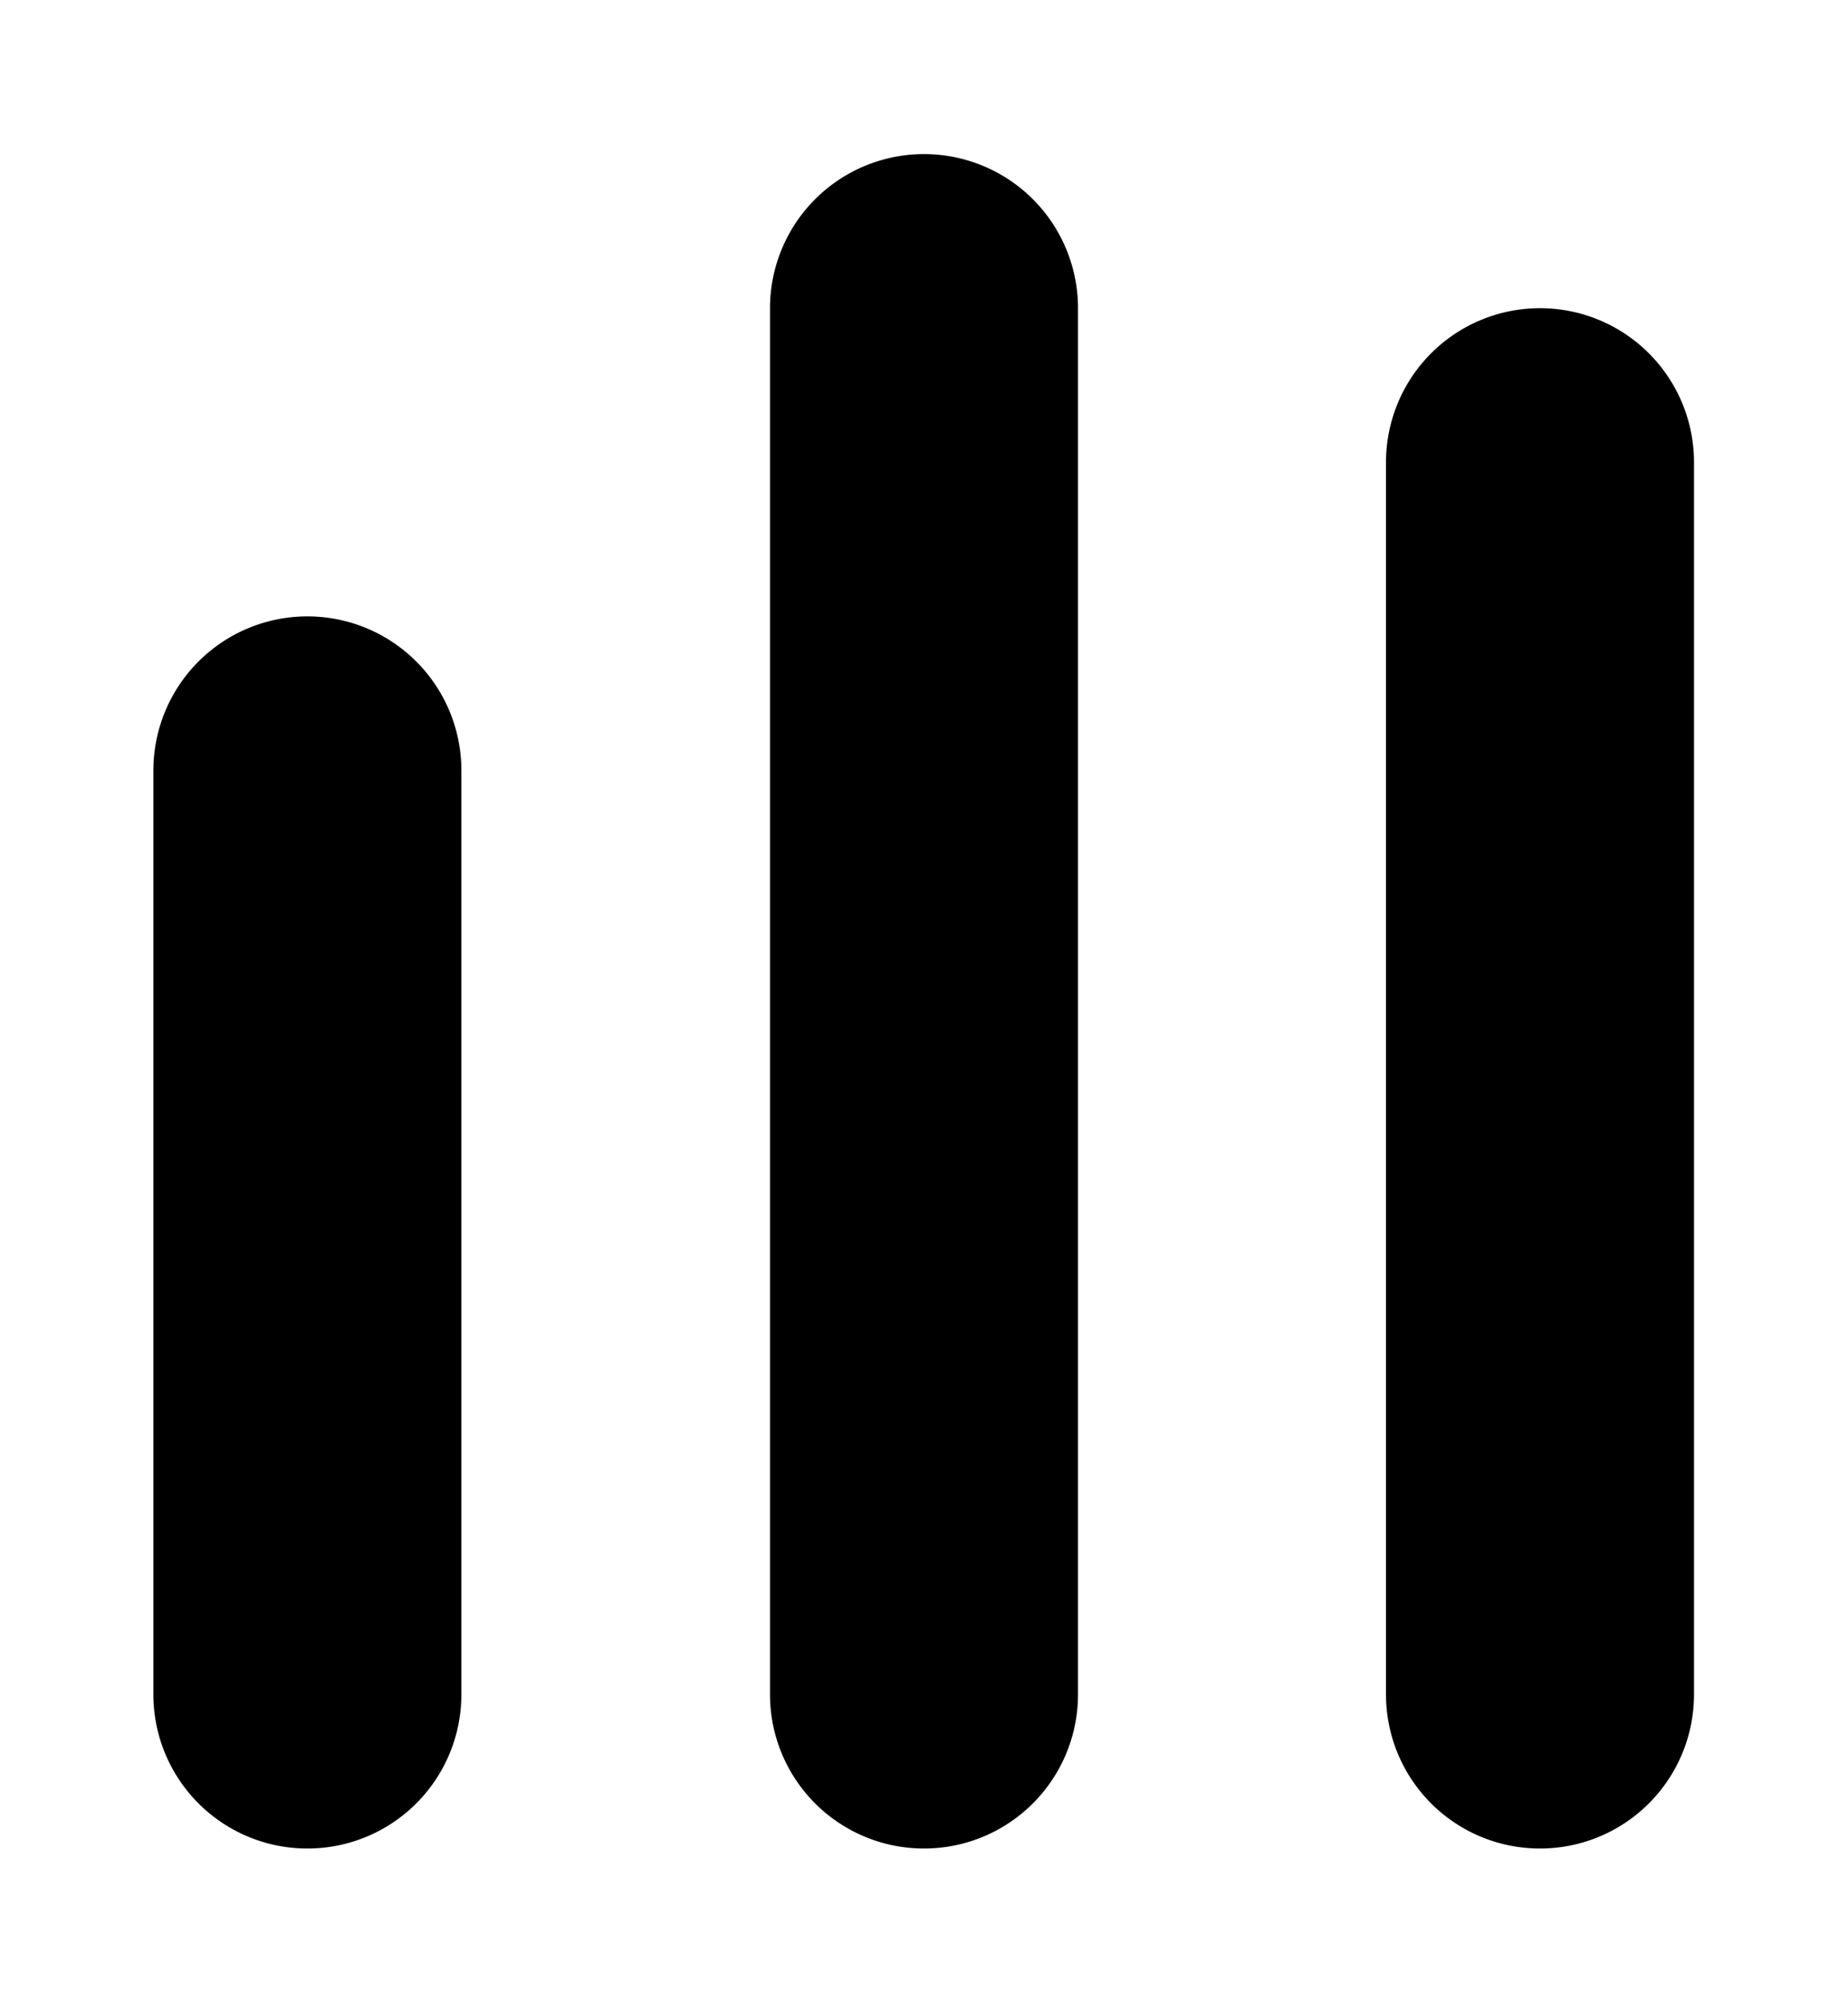 <svg xmlns="http://www.w3.org/2000/svg" width="12" height="13" viewBox="0 0 12 13"><path d="M1.996 11.996a1 1 0 0 1-1-1V5a1 1 0 1 1 2 0v5.996a1 1 0 0 1-1 1zm4.004 0a1 1 0 0 1-1-1V2a1 1 0 1 1 2 0v8.996a1 1 0 0 1-1 1zm4 0a1 1 0 0 1-1-1V3a1 1 0 1 1 2 0v7.996a1 1 0 0 1-1 1z"/></svg>